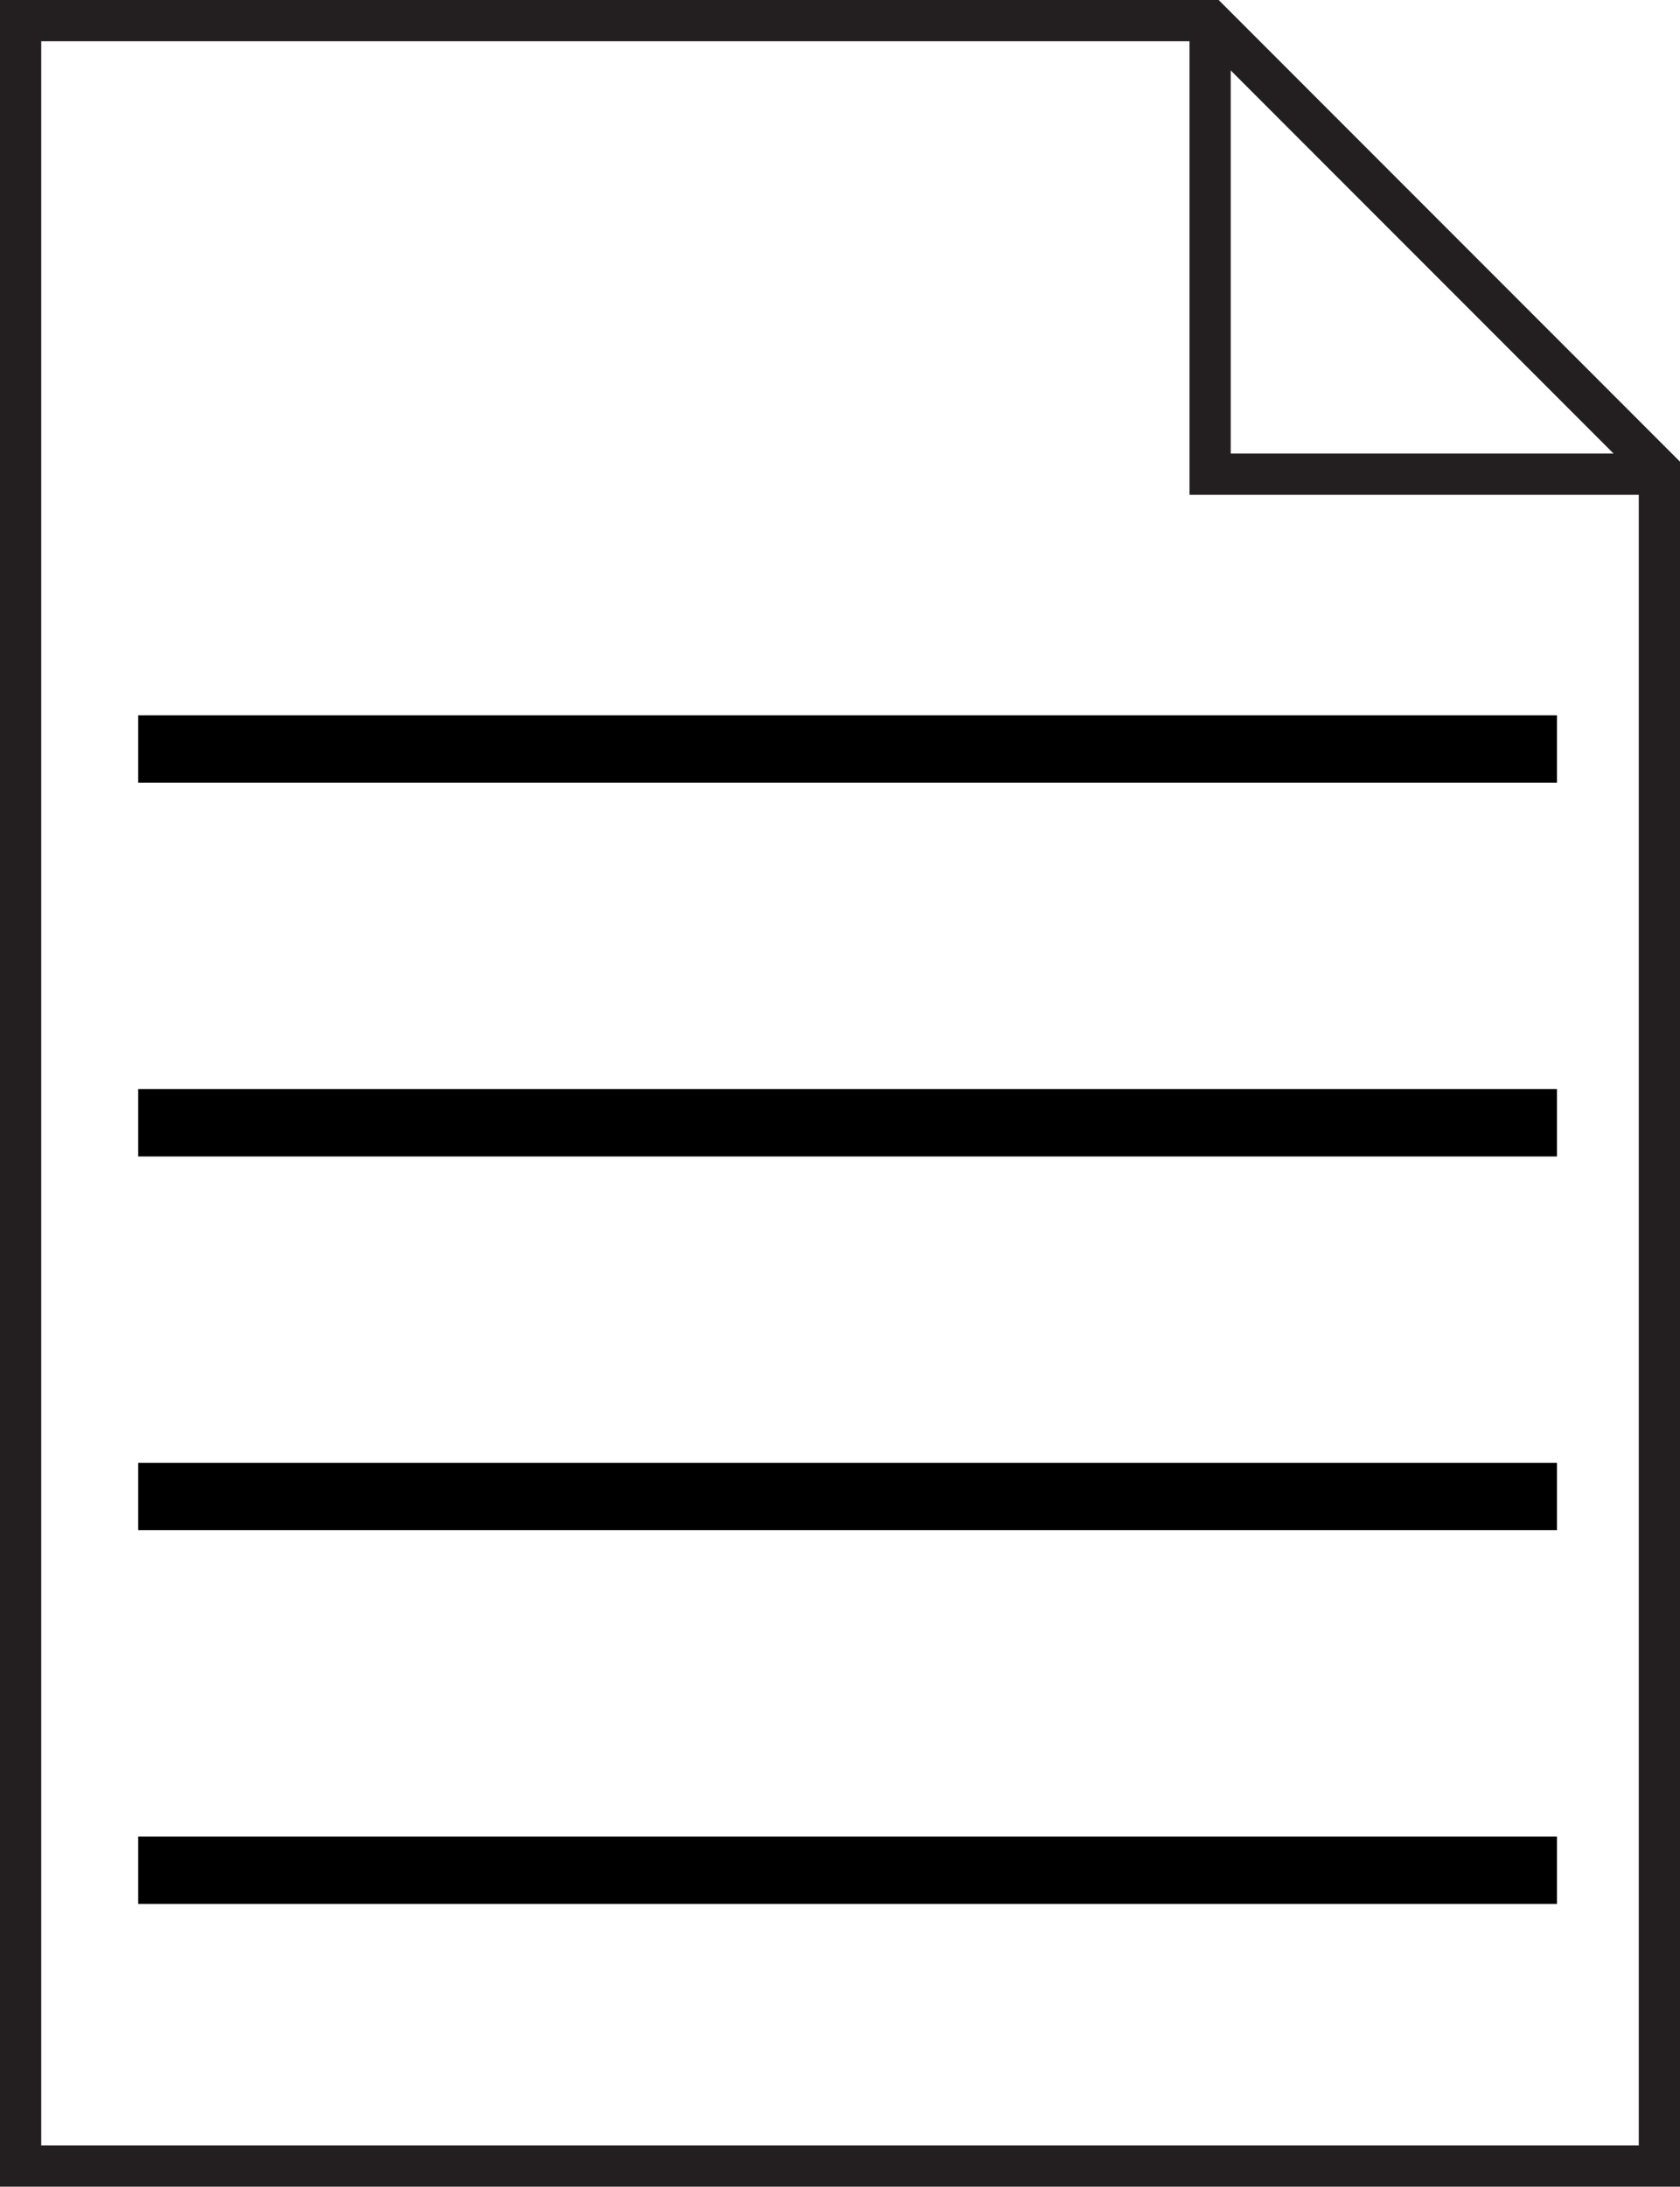 <svg xmlns="http://www.w3.org/2000/svg" viewBox="0 0 163 212"><defs><style>.cls-1{fill:none;stroke:#231f20;stroke-miterlimit:10;stroke-width:4px;}</style></defs><title>Asset 7</title><g id="Layer_2" data-name="Layer 2"><g id="Layer_1-2" data-name="Layer 1"><polygon class="cls-1" points="2 2 2 210 161 210 161 45.59 117.41 2 2 2"/><polyline class="cls-1" points="117.41 2 117.41 45.97 161 45.97"/><rect x="13.41" y="178.06" width="137.65" height="6.53"/><rect x="13.41" y="141.82" width="137.65" height="6.53"/><rect x="13.41" y="105.59" width="137.65" height="6.53"/><rect x="13.41" y="69.35" width="137.65" height="6.53"/></g></g></svg>